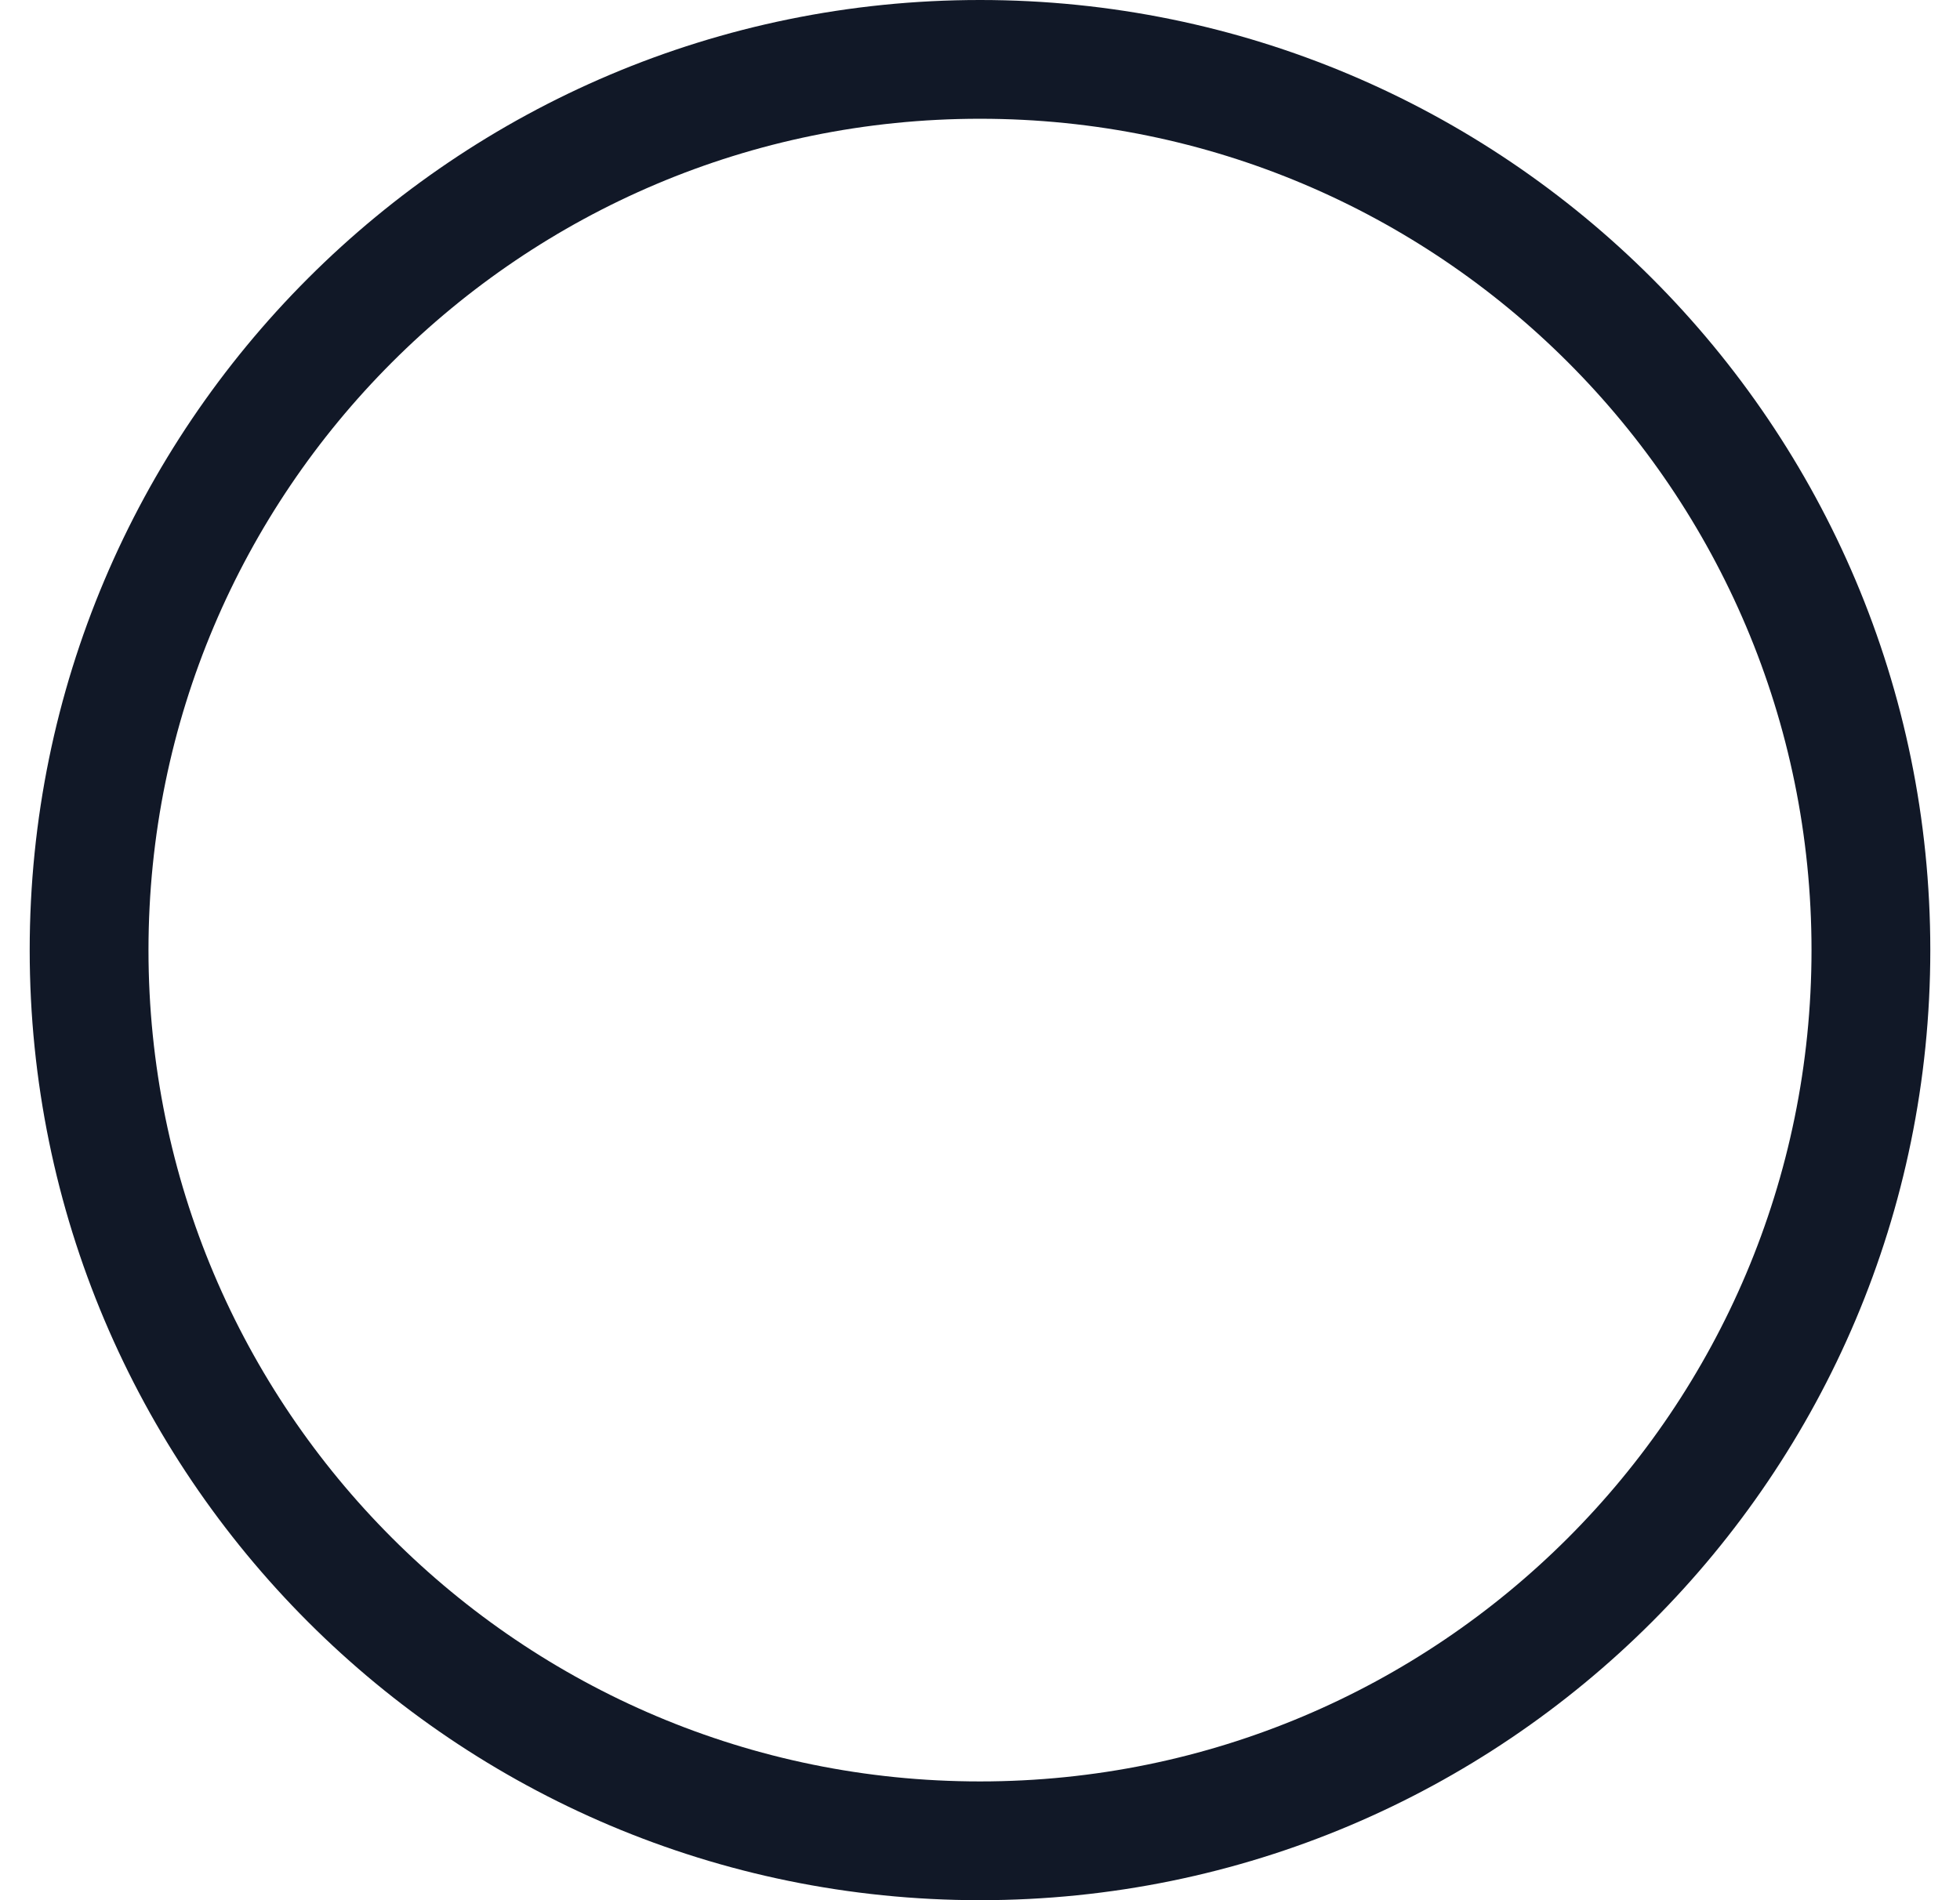 <svg xmlns="http://www.w3.org/2000/svg" width="33" height="32" fill="none"><path stroke="#111827" stroke-miterlimit="10" stroke-width="2" d="M16.5 31c8.284 0 15-6.716 15-15 0-8.284-6.716-15-15-15-8.284 0-15 6.716-15 15 0 8.284 6.716 15 15 15Z"/></svg>